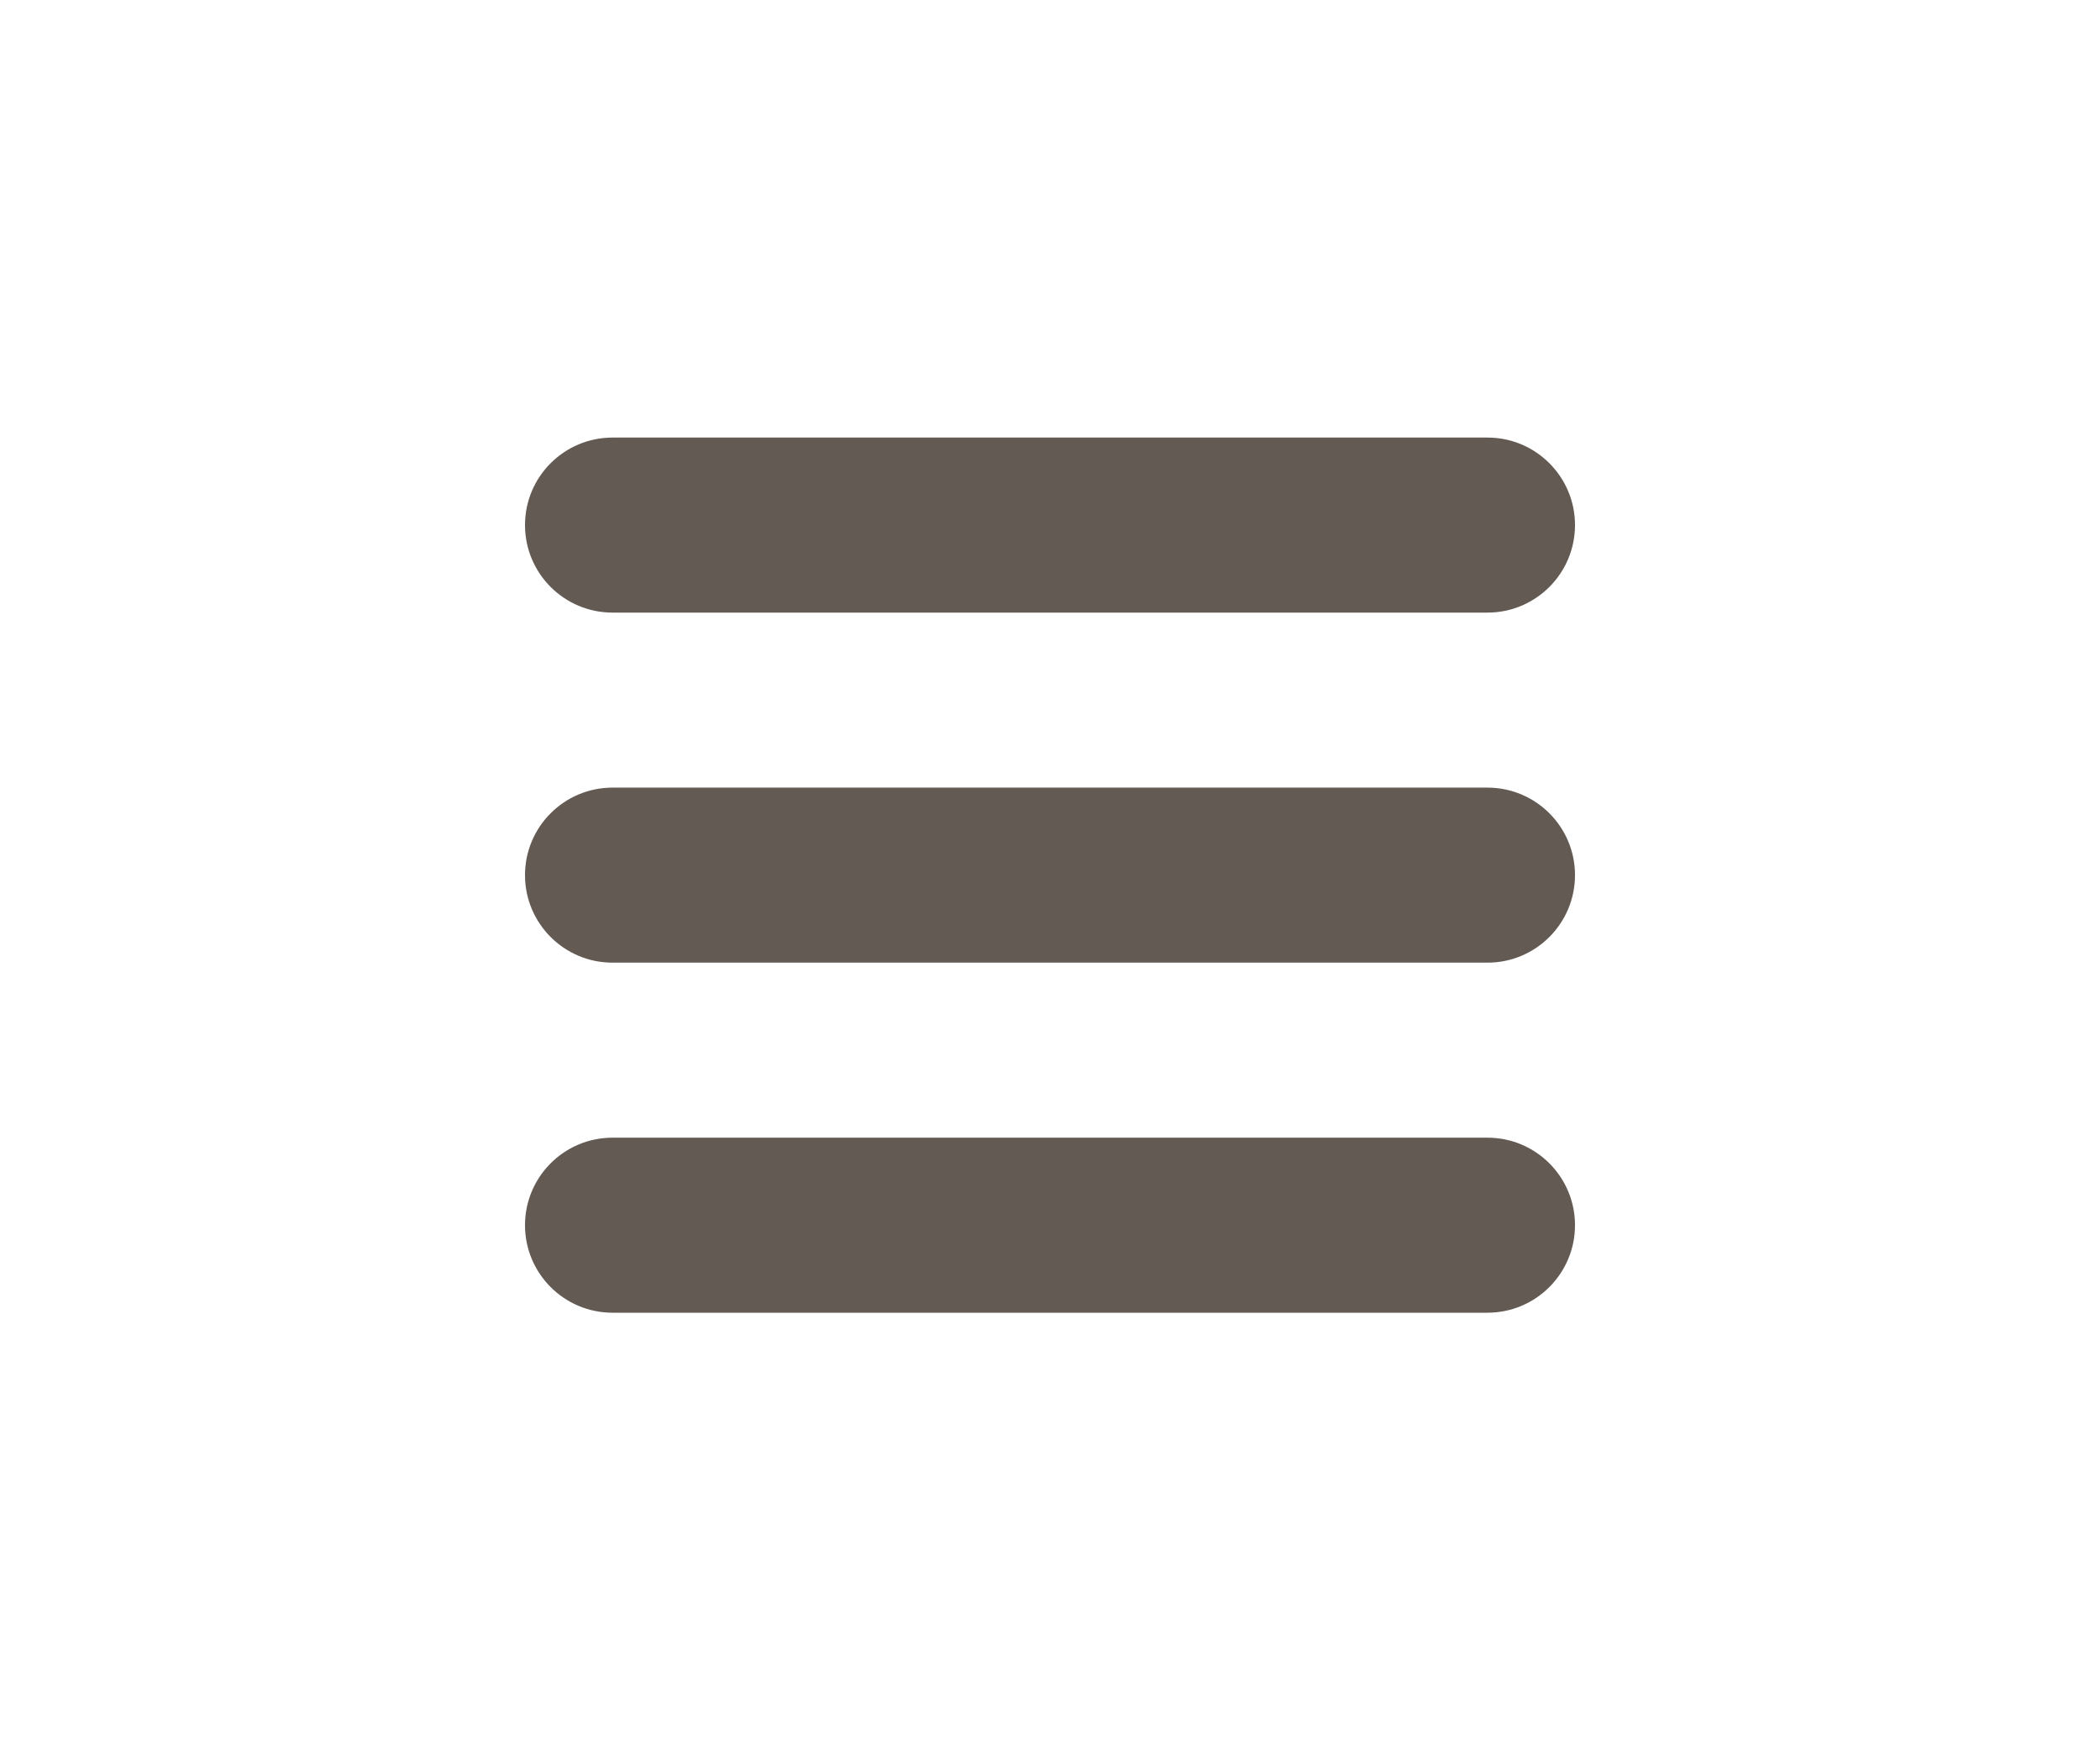 <?xml version="1.0" encoding="utf-8"?>
<!-- Generator: Adobe Illustrator 15.1.0, SVG Export Plug-In . SVG Version: 6.00 Build 0)  -->
<!DOCTYPE svg PUBLIC "-//W3C//DTD SVG 1.1//EN" "http://www.w3.org/Graphics/SVG/1.1/DTD/svg11.dtd">
<svg version="1.1" id="Layer_1" xmlns="http://www.w3.org/2000/svg" xmlns:xlink="http://www.w3.org/1999/xlink" x="0px" y="0px"
	 width="48px" height="40px" viewBox="0 0 48 40" enable-background="new 0 0 48 40" xml:space="preserve">
<g>
	<g>
		<path fill="#635A53" d="M34,14H14c-1.104,0-2-0.896-2-2s0.896-2,2-2h20c1.104,0,2,0.896,2,2S35.104,14,34,14z"/>
	</g>
	<g>
		<path fill="#635A53" d="M34,22H14c-1.104,0-2-0.896-2-2s0.896-2,2-2h20c1.104,0,2,0.896,2,2S35.104,22,34,22z"/>
	</g>
	<g>
		<path fill="#635A53" d="M34,30H14c-1.104,0-2-0.896-2-2s0.896-2,2-2h20c1.104,0,2,0.896,2,2S35.104,30,34,30z"/>
	</g>
</g>
</svg>
